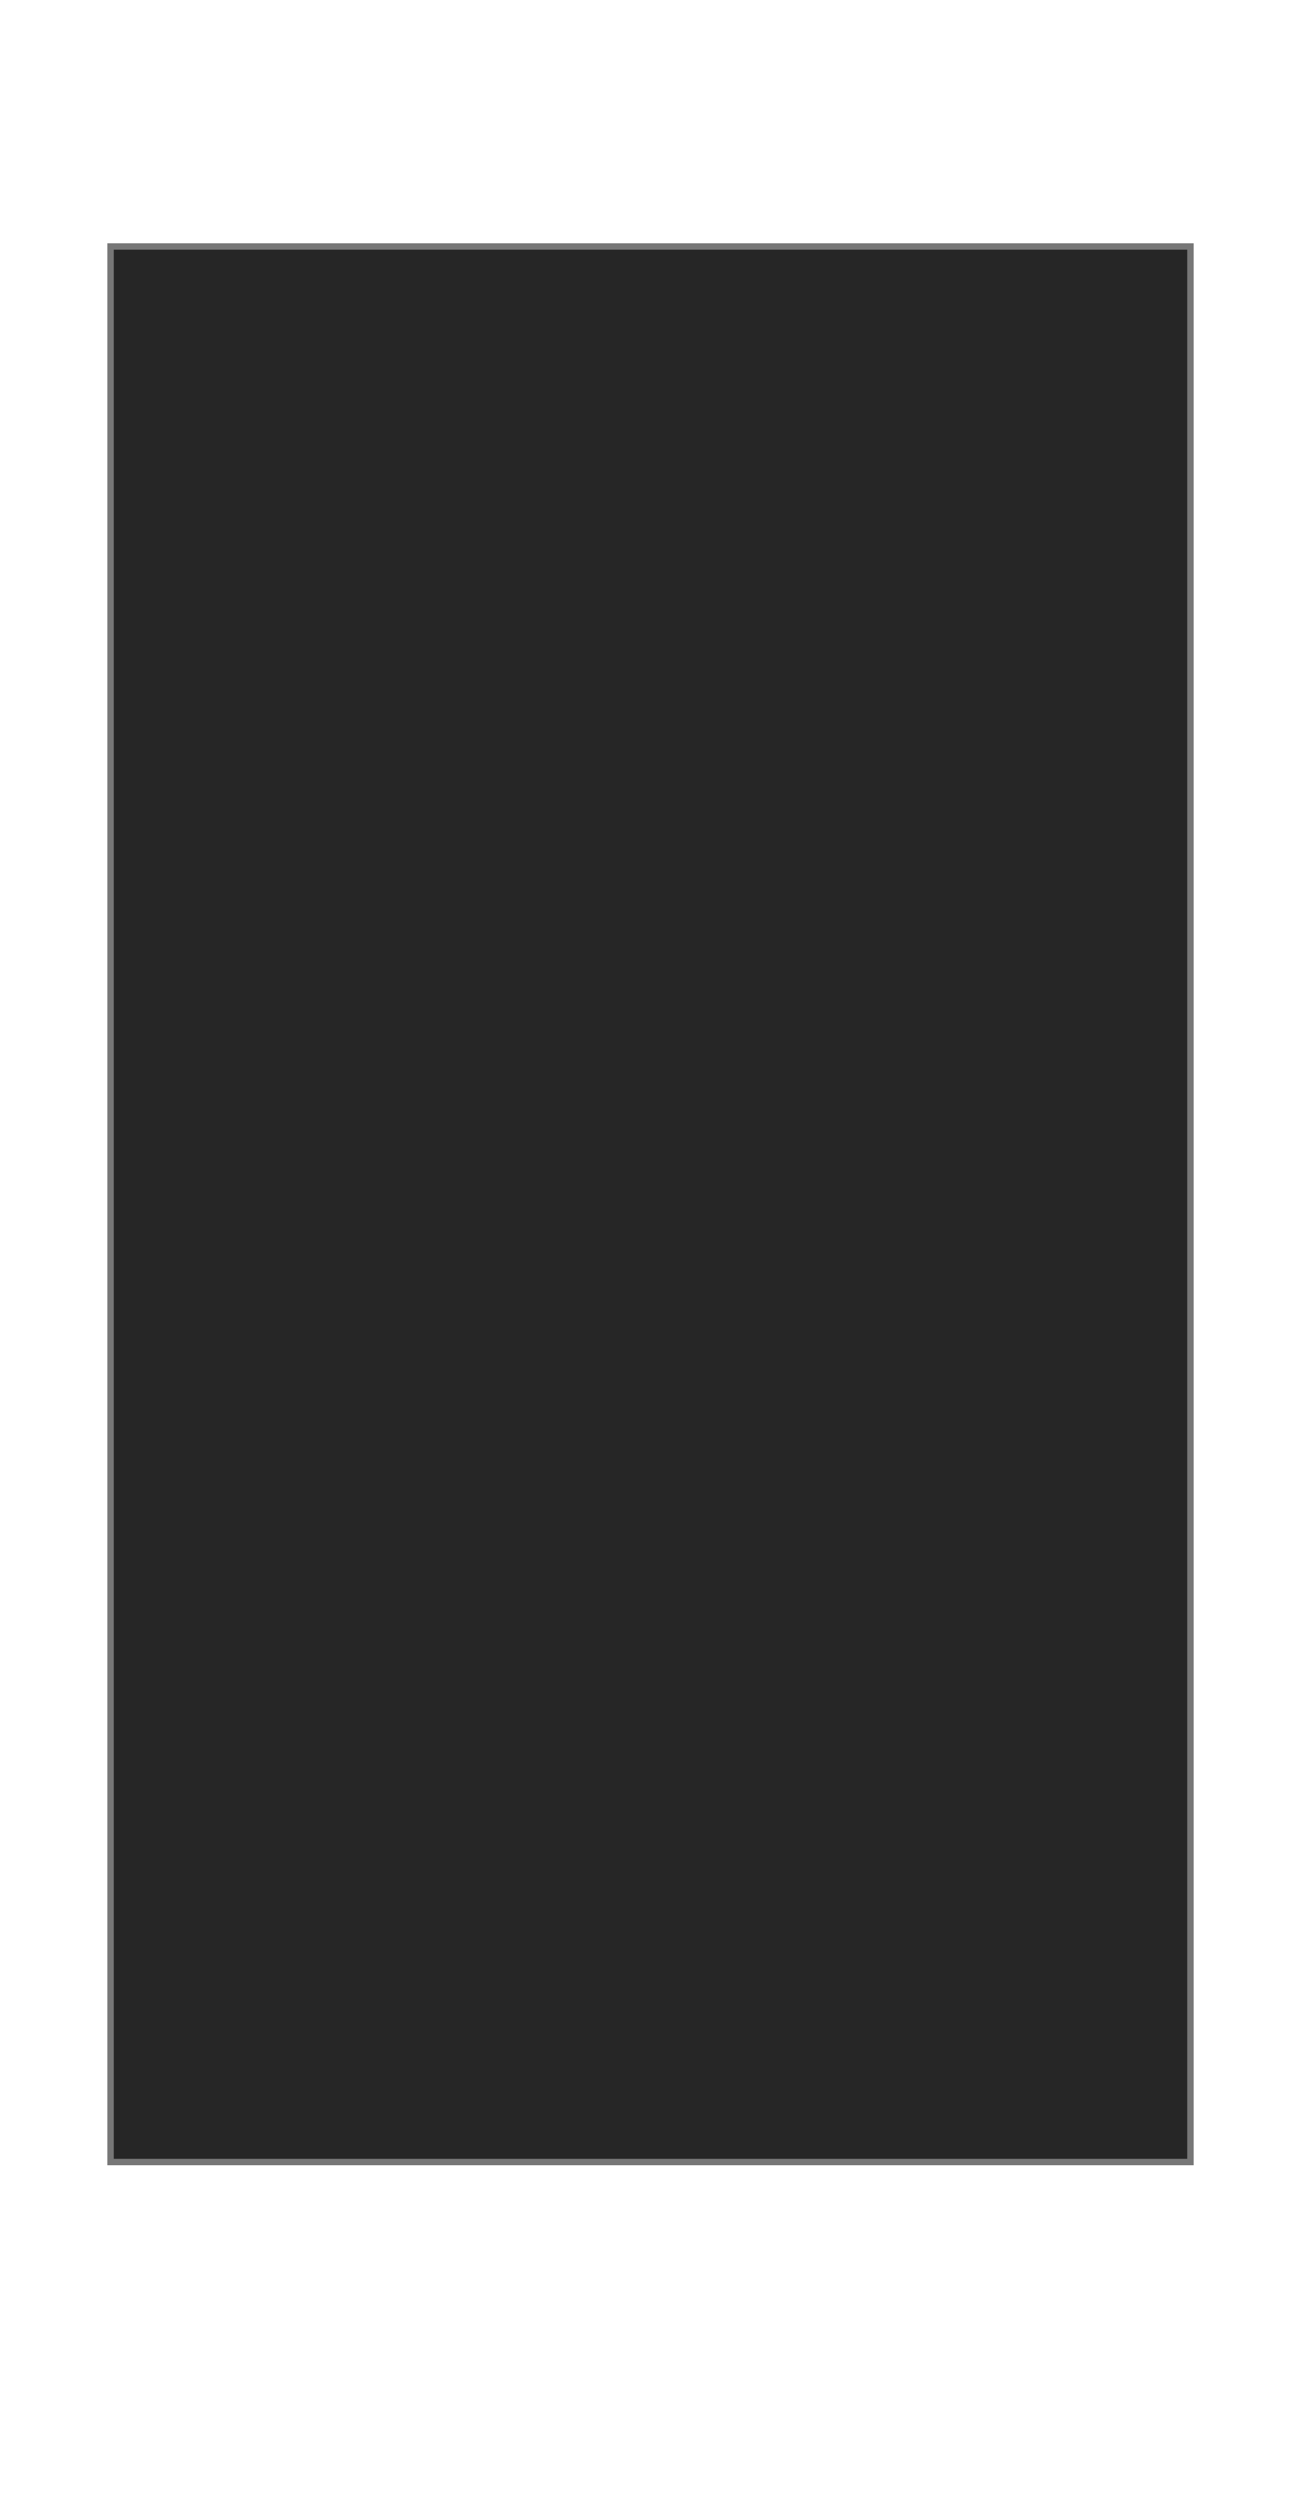 <?xml version="1.0" encoding="utf-8"?>
<!-- Generator: Adobe Illustrator 19.0.0, SVG Export Plug-In . SVG Version: 6.00 Build 0)  -->
<svg version="1.1" id="Screen" xmlns="http://www.w3.org/2000/svg" xmlns:xlink="http://www.w3.org/1999/xlink" x="0px" y="0px"
	 viewBox="0 0 202 388" style="enable-background:new 0 0 202 388;" xml:space="preserve">
<g id="XMLID_4_">
	<rect id="XMLID_46_" x="17.167" y="38.253" style="fill:#262626;" width="167.667" height="297.297"/>
	<path id="XMLID_40_" style="fill:#777777;" d="M184.333,38.753v296.296H17.667V38.753H184.333 M185.333,37.753h-1H17.667h-1v1
		v296.296v1h1h166.667h1v-1V38.753V37.753L185.333,37.753z"/>
</g>
</svg>
